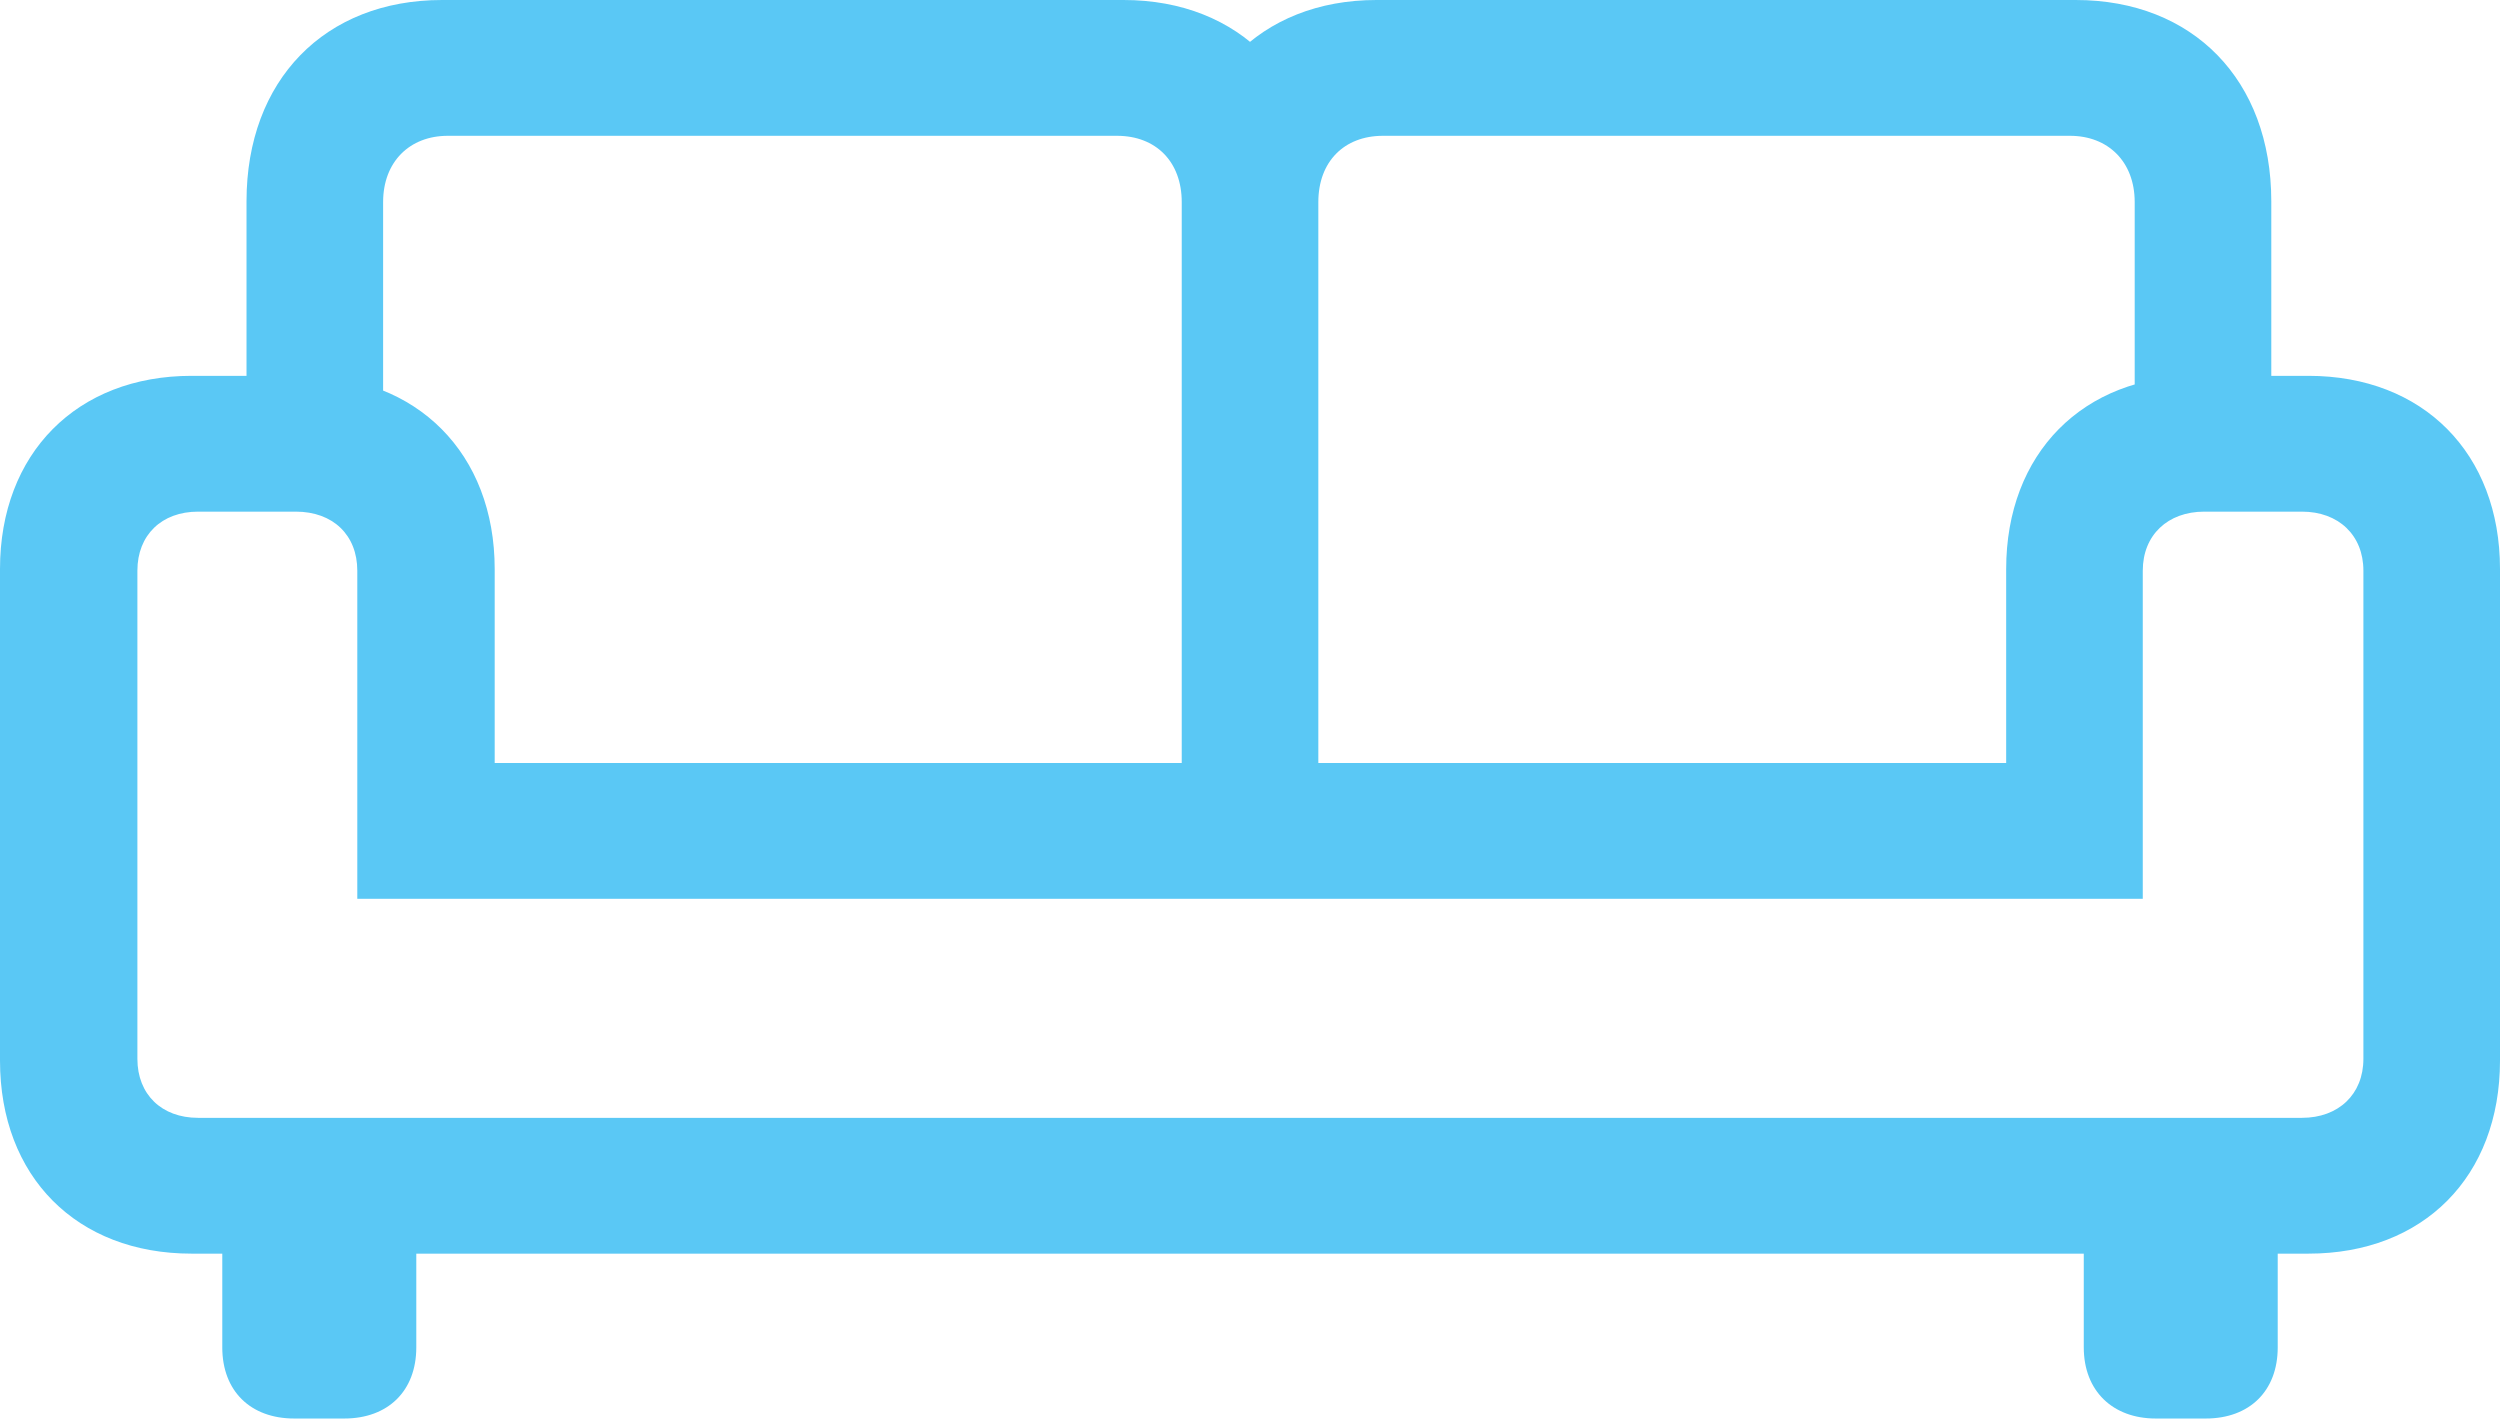 <?xml version="1.0" encoding="UTF-8"?>
<!--Generator: Apple Native CoreSVG 175.5-->
<!DOCTYPE svg
PUBLIC "-//W3C//DTD SVG 1.1//EN"
       "http://www.w3.org/Graphics/SVG/1.1/DTD/svg11.dtd">
<svg version="1.1" xmlns="http://www.w3.org/2000/svg" xmlns:xlink="http://www.w3.org/1999/xlink" width="37.756" height="21.448">
 <g>
  <rect height="21.448" opacity="0" width="37.756" x="0" y="0"/>
  <path d="M3.723 7.178L5.786 7.178L5.786 3.052C5.786 2.441 6.189 2.051 6.763 2.051L16.87 2.051C17.456 2.051 17.847 2.441 17.847 3.052L17.847 12.744L19.91 12.744L19.91 3.04C19.91 1.208 18.726 0 16.968 0L6.677 0C4.907 0 3.723 1.208 3.723 3.04ZM34.302 7.178L34.302 3.04C34.302 1.208 33.118 0 31.348 0L20.789 0C19.031 0 17.847 1.208 17.847 3.04L17.847 12.744L19.91 12.744L19.91 3.052C19.91 2.441 20.3 2.051 20.886 2.051L31.262 2.051C31.836 2.051 32.239 2.441 32.239 3.052L32.239 7.178ZM0 16.016C0 17.773 1.16 18.933 2.893 18.933L34.863 18.933C36.597 18.933 37.756 17.773 37.756 16.016L37.756 8.594C37.756 6.848 36.597 5.676 34.863 5.676L33.179 5.676C31.457 5.676 30.298 6.848 30.298 8.594L30.298 11.523L7.471 11.523L7.471 8.594C7.471 6.848 6.299 5.676 4.578 5.676L2.893 5.676C1.16 5.676 0 6.848 0 8.594ZM2.075 15.991L2.075 8.618C2.075 8.081 2.441 7.727 2.991 7.727L4.468 7.727C5.029 7.727 5.396 8.081 5.396 8.618L5.396 13.574L32.361 13.574L32.361 8.618C32.361 8.081 32.739 7.727 33.289 7.727L34.766 7.727C35.315 7.727 35.693 8.081 35.693 8.618L35.693 15.991C35.693 16.528 35.315 16.882 34.766 16.882L2.991 16.882C2.441 16.882 2.075 16.528 2.075 15.991ZM4.443 21.423L5.2 21.423C5.859 21.423 6.287 21.008 6.287 20.349L6.287 17.761L3.357 17.761L3.357 20.349C3.357 21.008 3.784 21.423 4.443 21.423ZM32.556 21.423L33.313 21.423C33.972 21.423 34.399 21.008 34.399 20.349L34.399 17.761L31.47 17.761L31.47 20.349C31.47 21.008 31.909 21.423 32.556 21.423Z" fill="#5ac8f5"/>
 </g>
</svg>
